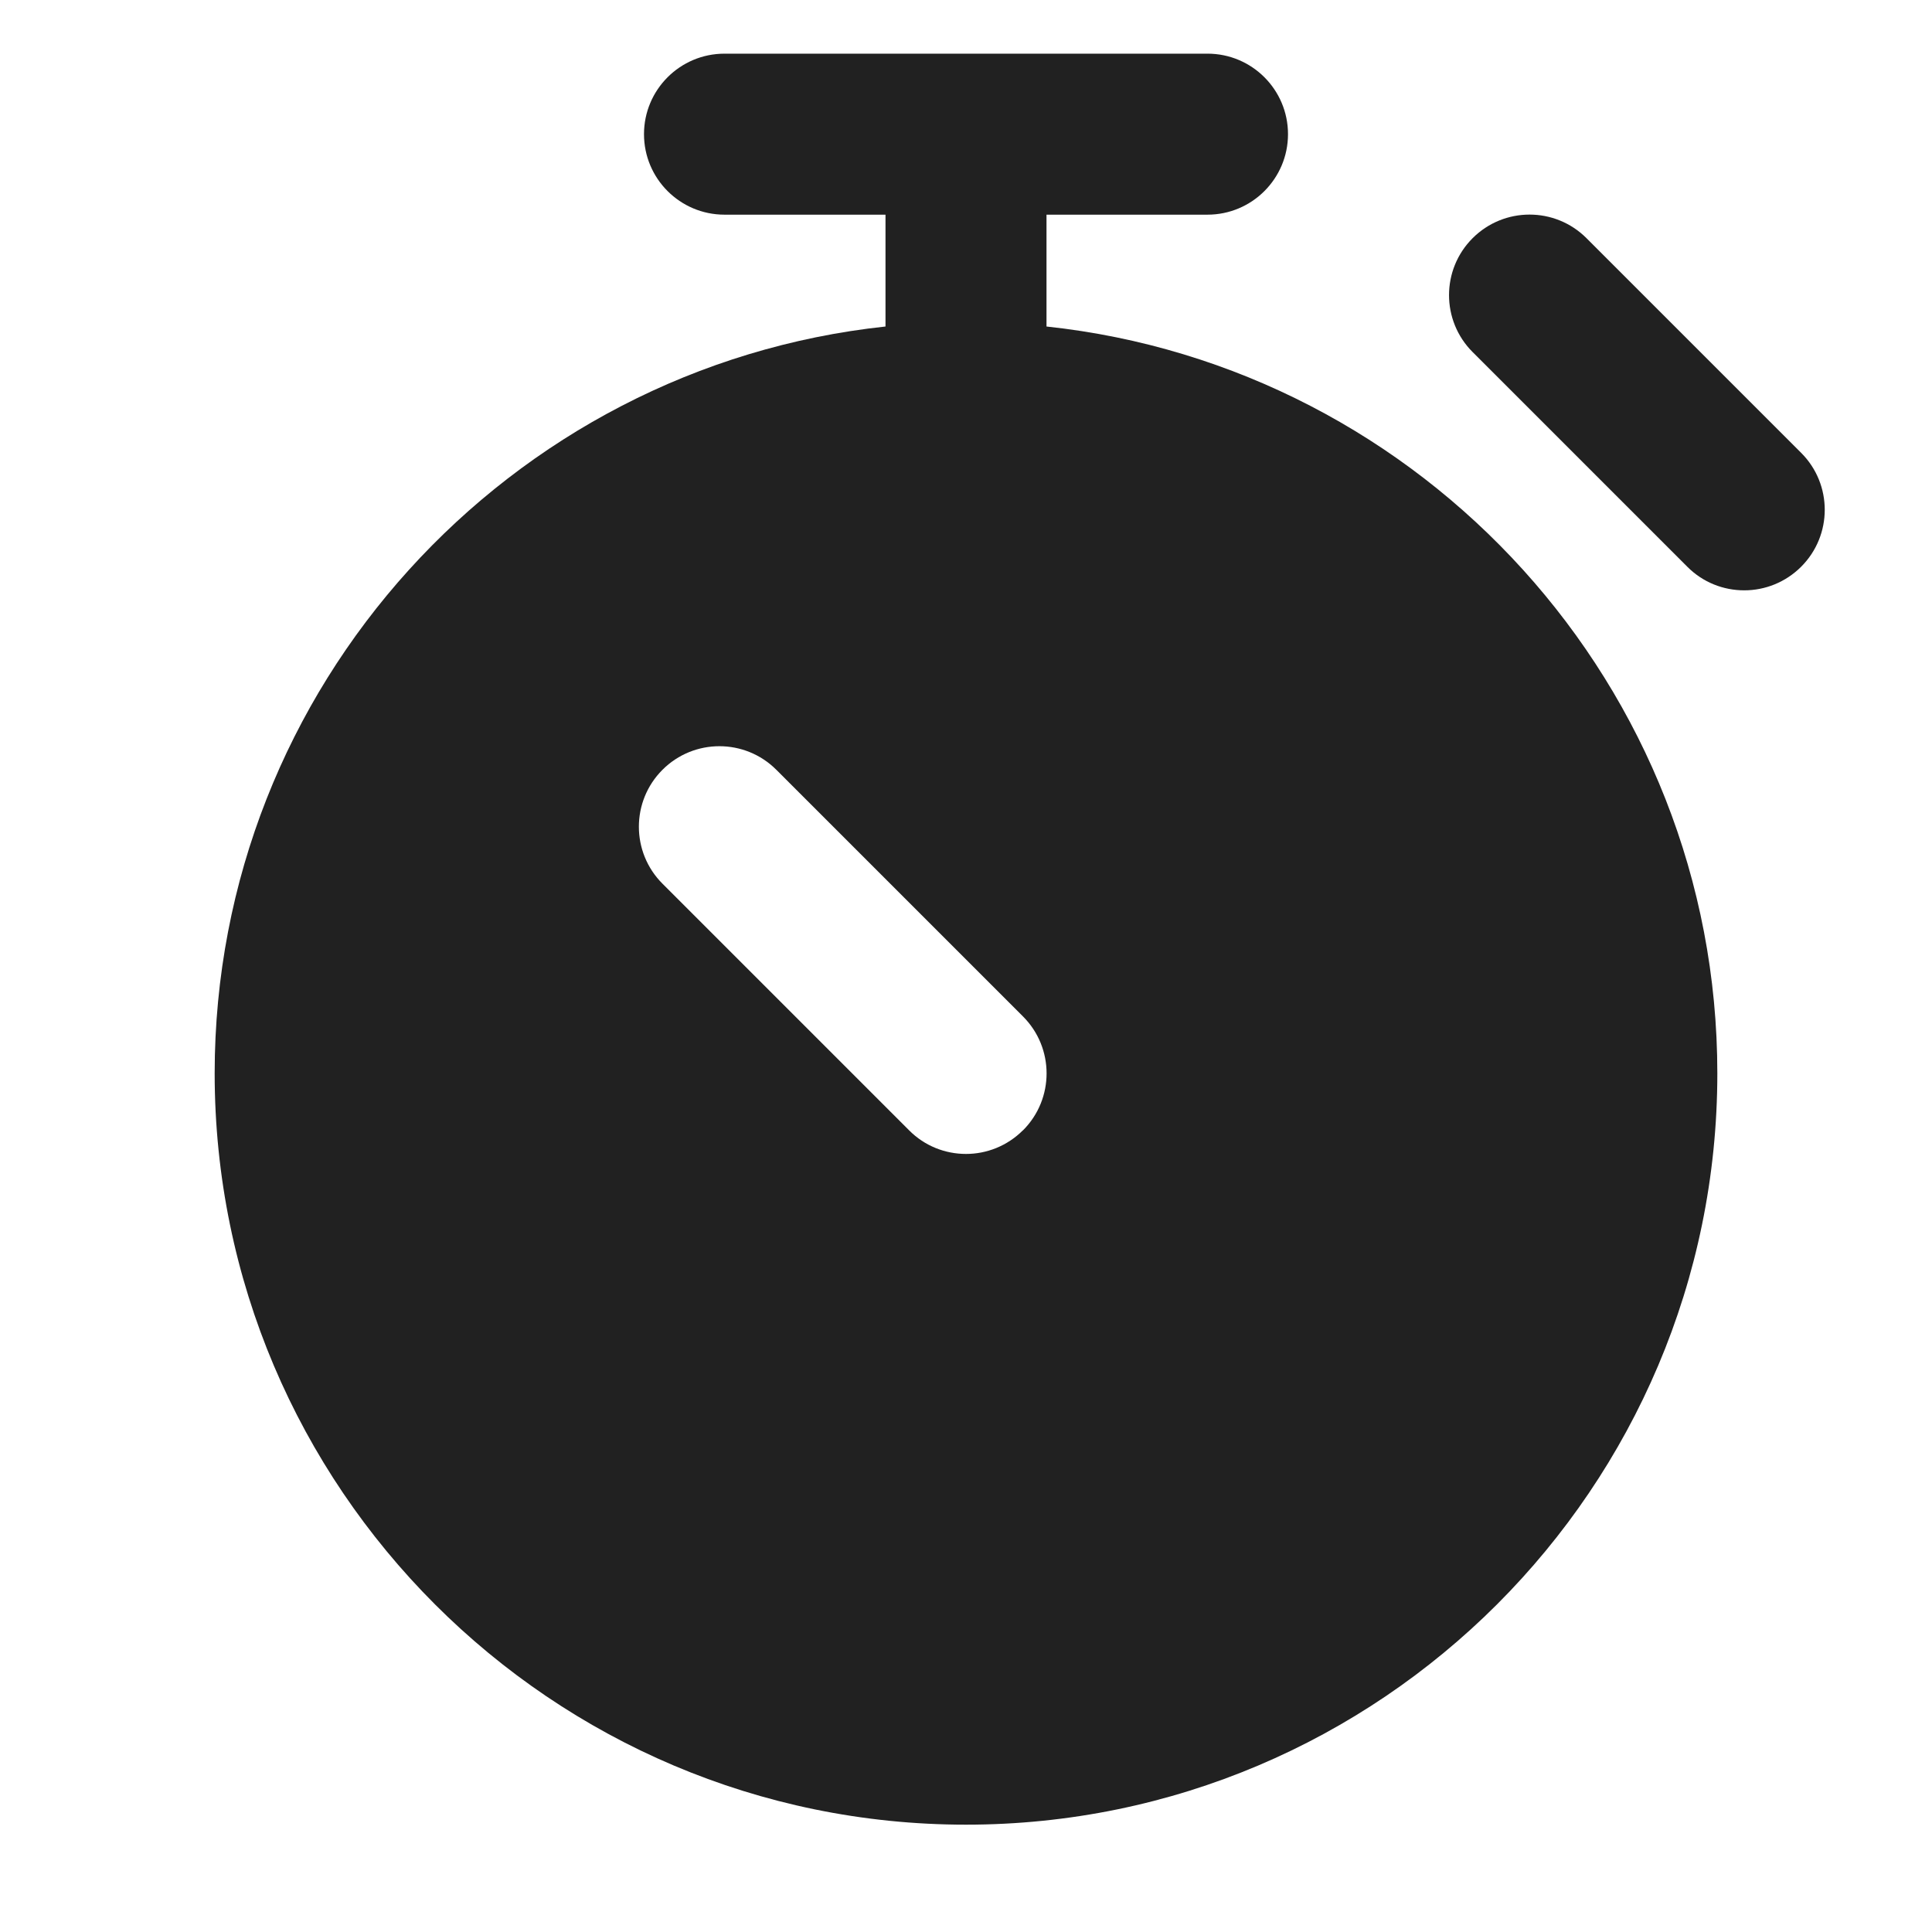 <svg xmlns="http://www.w3.org/2000/svg" height="18" width="18" viewBox="0 0 18 18"><title>stopwatch</title><g fill="#212121" class="nc-icon-wrapper"><path d="M9.75,3.042v-1.042h1.5c.414,0,.75-.336,.75-.75s-.336-.75-.75-.75H6.75c-.414,0-.75,.336-.75,.75s.336,.75,.75,.75h1.5v1.042c-3.508,.376-6.25,3.352-6.25,6.958,0,3.86,3.14,7,7,7s7-3.14,7-7c0-3.606-2.742-6.583-6.25-6.958Zm-.22,7.489c-.146,.146-.338,.22-.53,.22s-.384-.073-.53-.22l-2.298-2.298c-.293-.293-.293-.768,0-1.061s.768-.293,1.061,0l2.298,2.298c.293,.293,.293,.768,0,1.061Z" fill="#212121"></path><path d="M16.25,5.5c-.192,0-.384-.073-.53-.22l-2-2c-.293-.293-.293-.768,0-1.061s.768-.293,1.061,0l2,2c.293,.293,.293,.768,0,1.061-.146,.146-.338,.22-.53,.22Z" data-color="color-2"></path></g></svg>